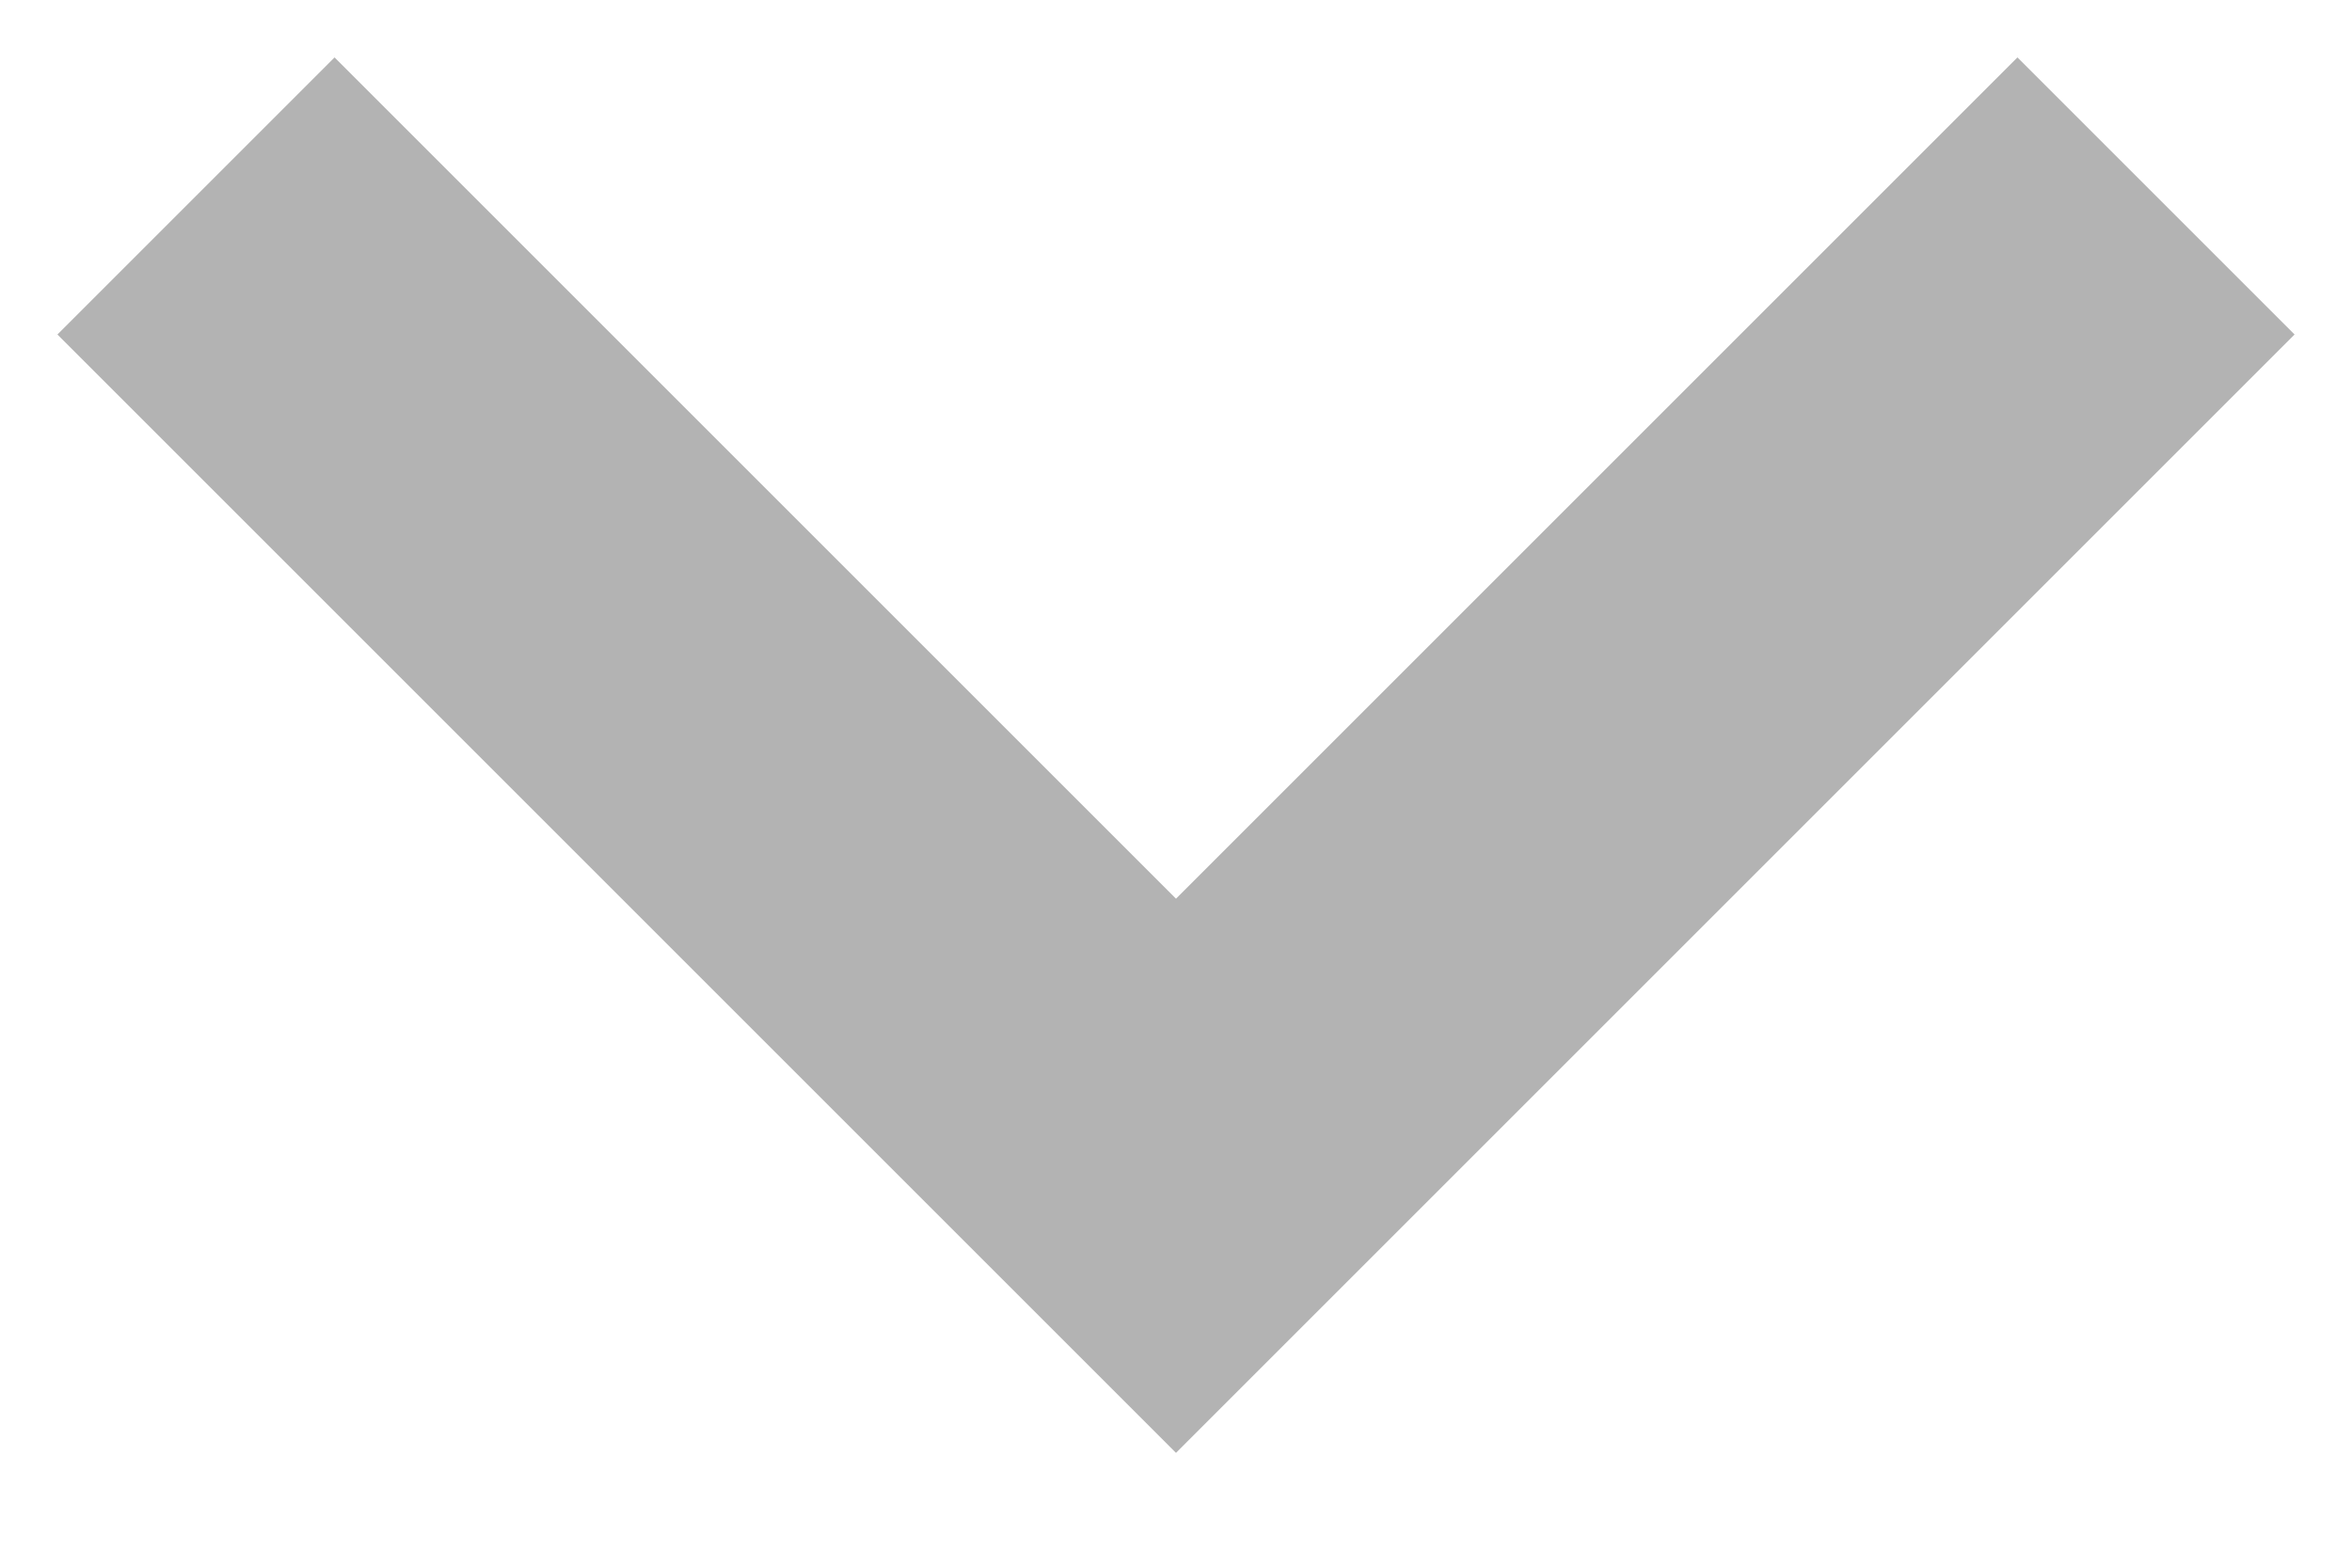 <svg width="12" height="8" viewBox="0 0 12 8" fill="none" xmlns="http://www.w3.org/2000/svg">
<g clip-path="url(#clip0_670_2)">
<path d="M10.293 0.293L6 4.586L1.707 0.293L0.293 1.707L6 7.414L11.707 1.707L10.293 0.293Z" fill="black" fill-opacity="0.3"/>
</g>
<defs>
<clipPath id="clip0_670_2">
<rect width="12" height="8" fill="white"/>
</clipPath>
</defs>
</svg>
